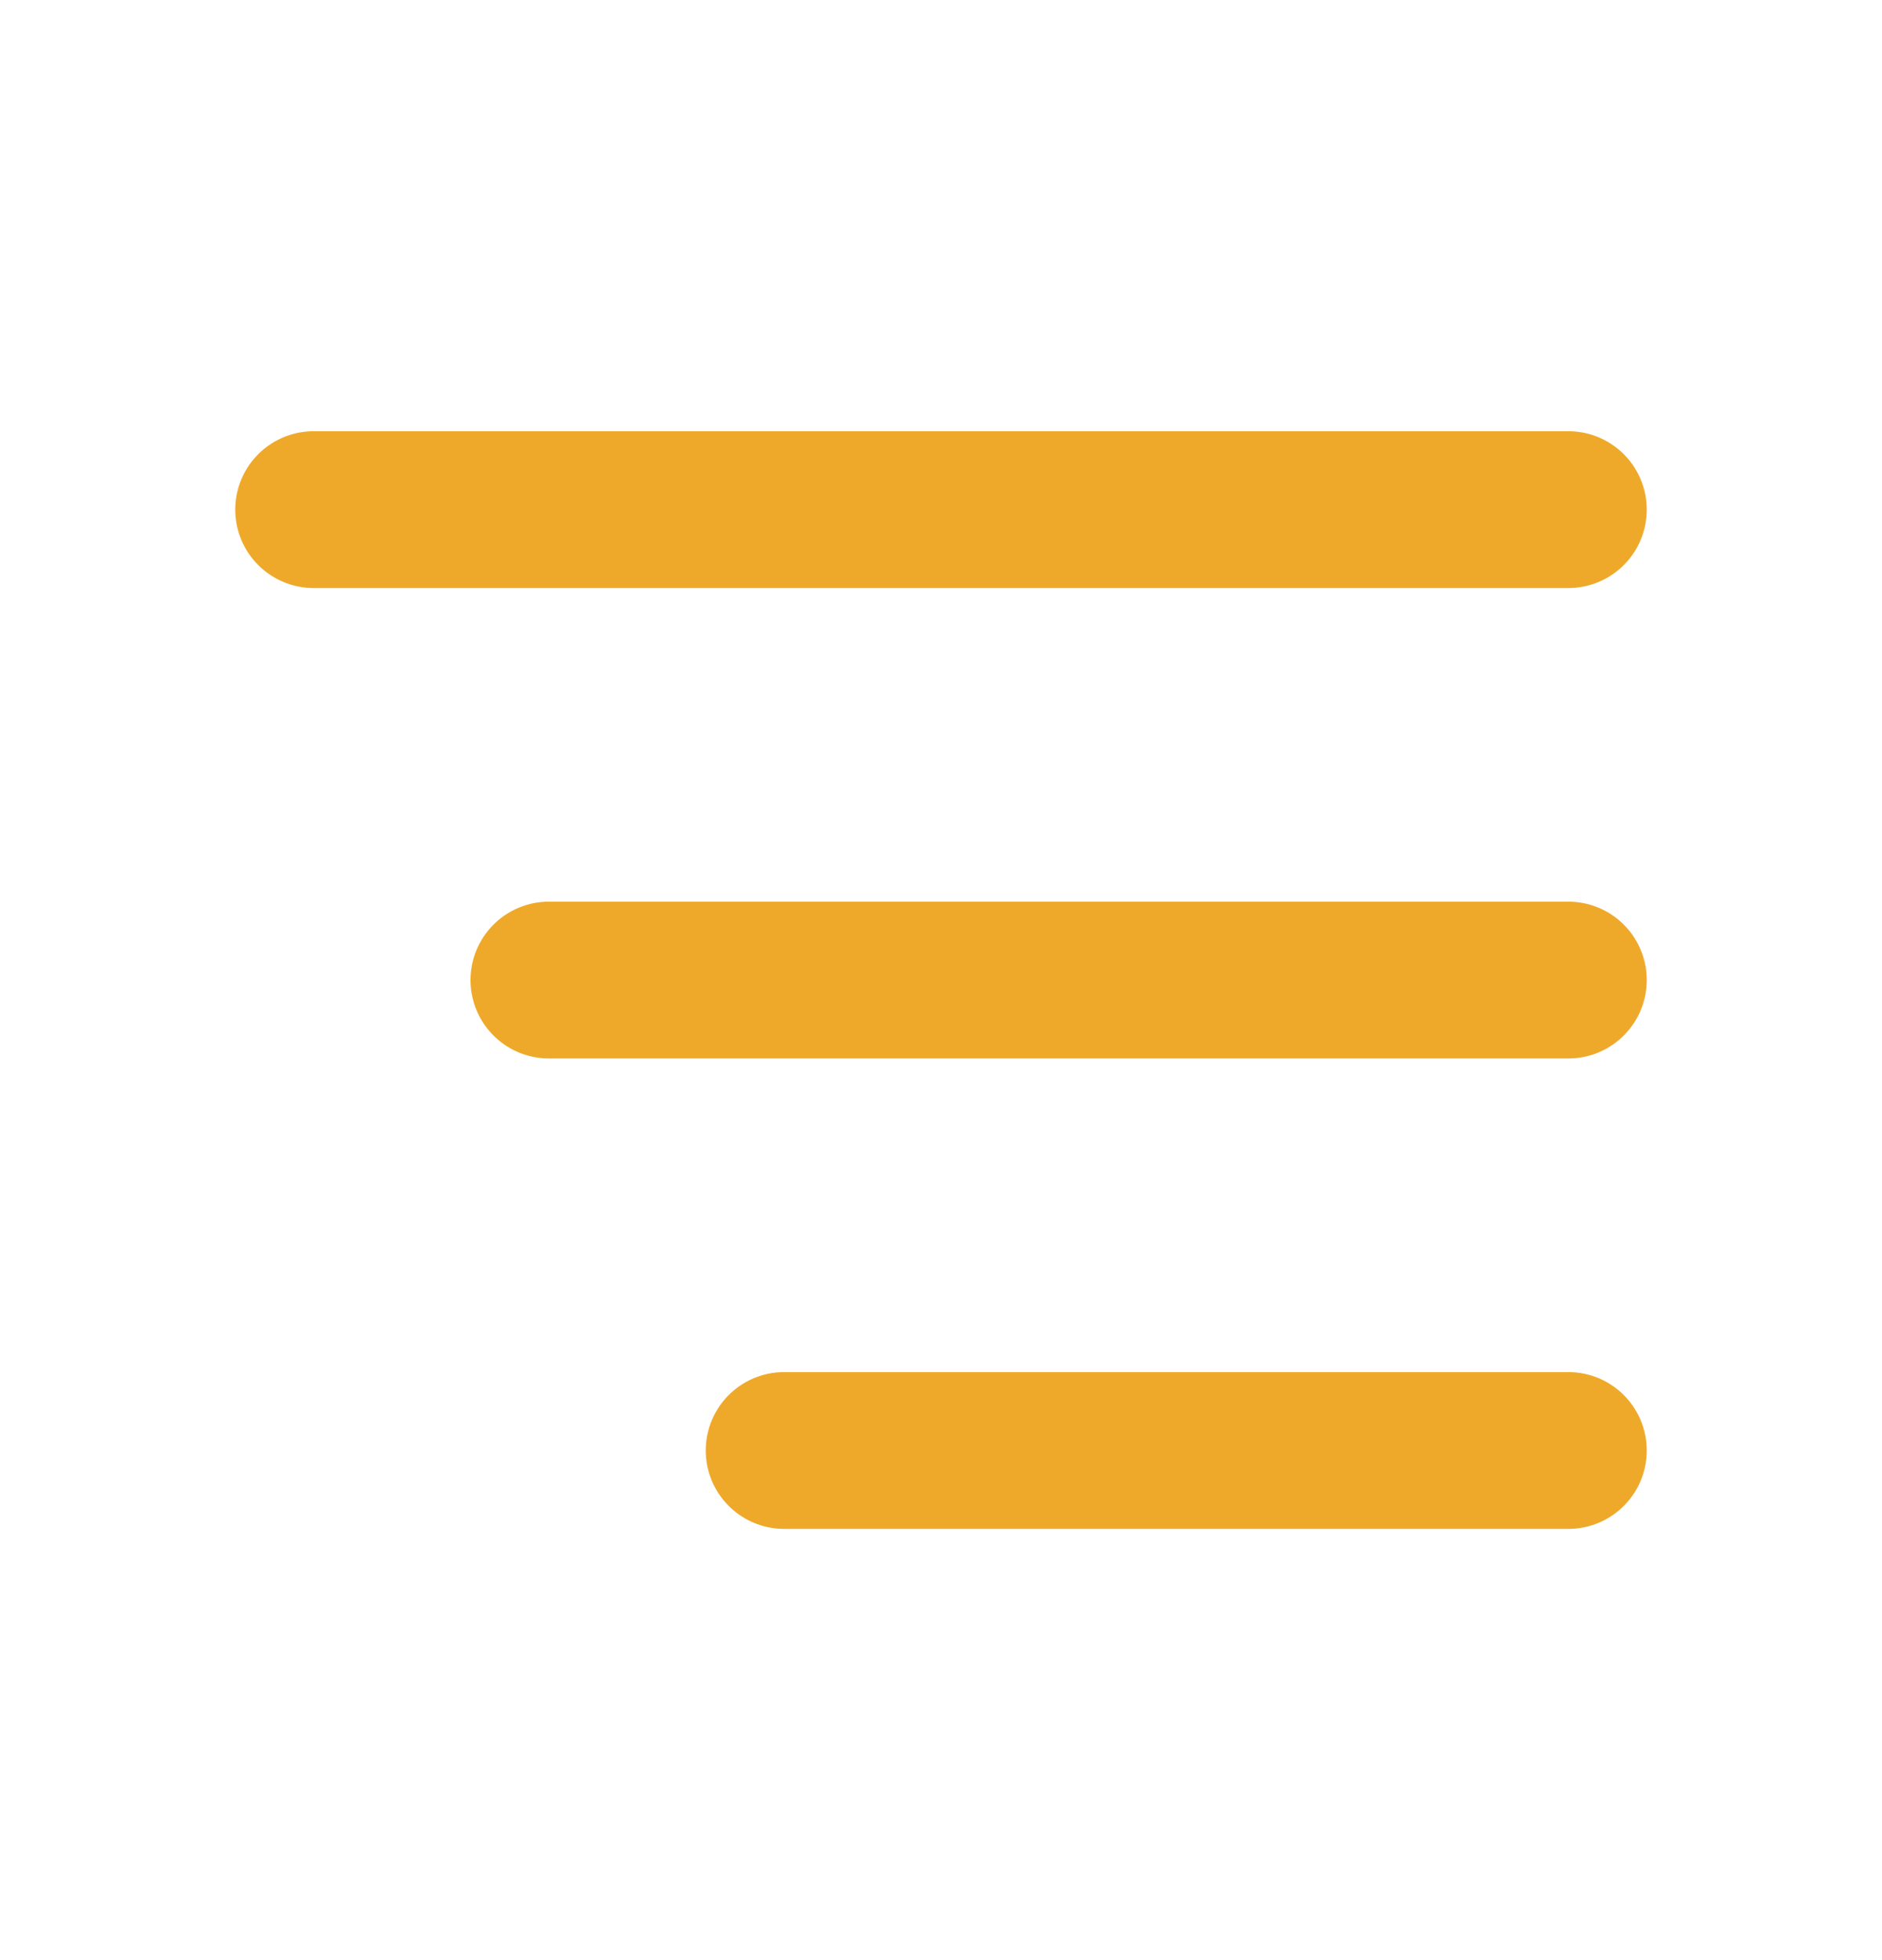 <svg width="24" height="25" viewBox="0 0 24 25" fill="none" xmlns="http://www.w3.org/2000/svg">
<path d="M4 6.5H20" stroke="#EFA92A" stroke-width="2" stroke-linecap="round" stroke-linejoin="round"/>
<path d="M7 12.5H20" stroke="#EFA92A" stroke-width="2" stroke-linecap="round" stroke-linejoin="round"/>
<path d="M10 18.5H20" stroke="#EFA92A" stroke-width="2" stroke-linecap="round" stroke-linejoin="round"/>
</svg>
